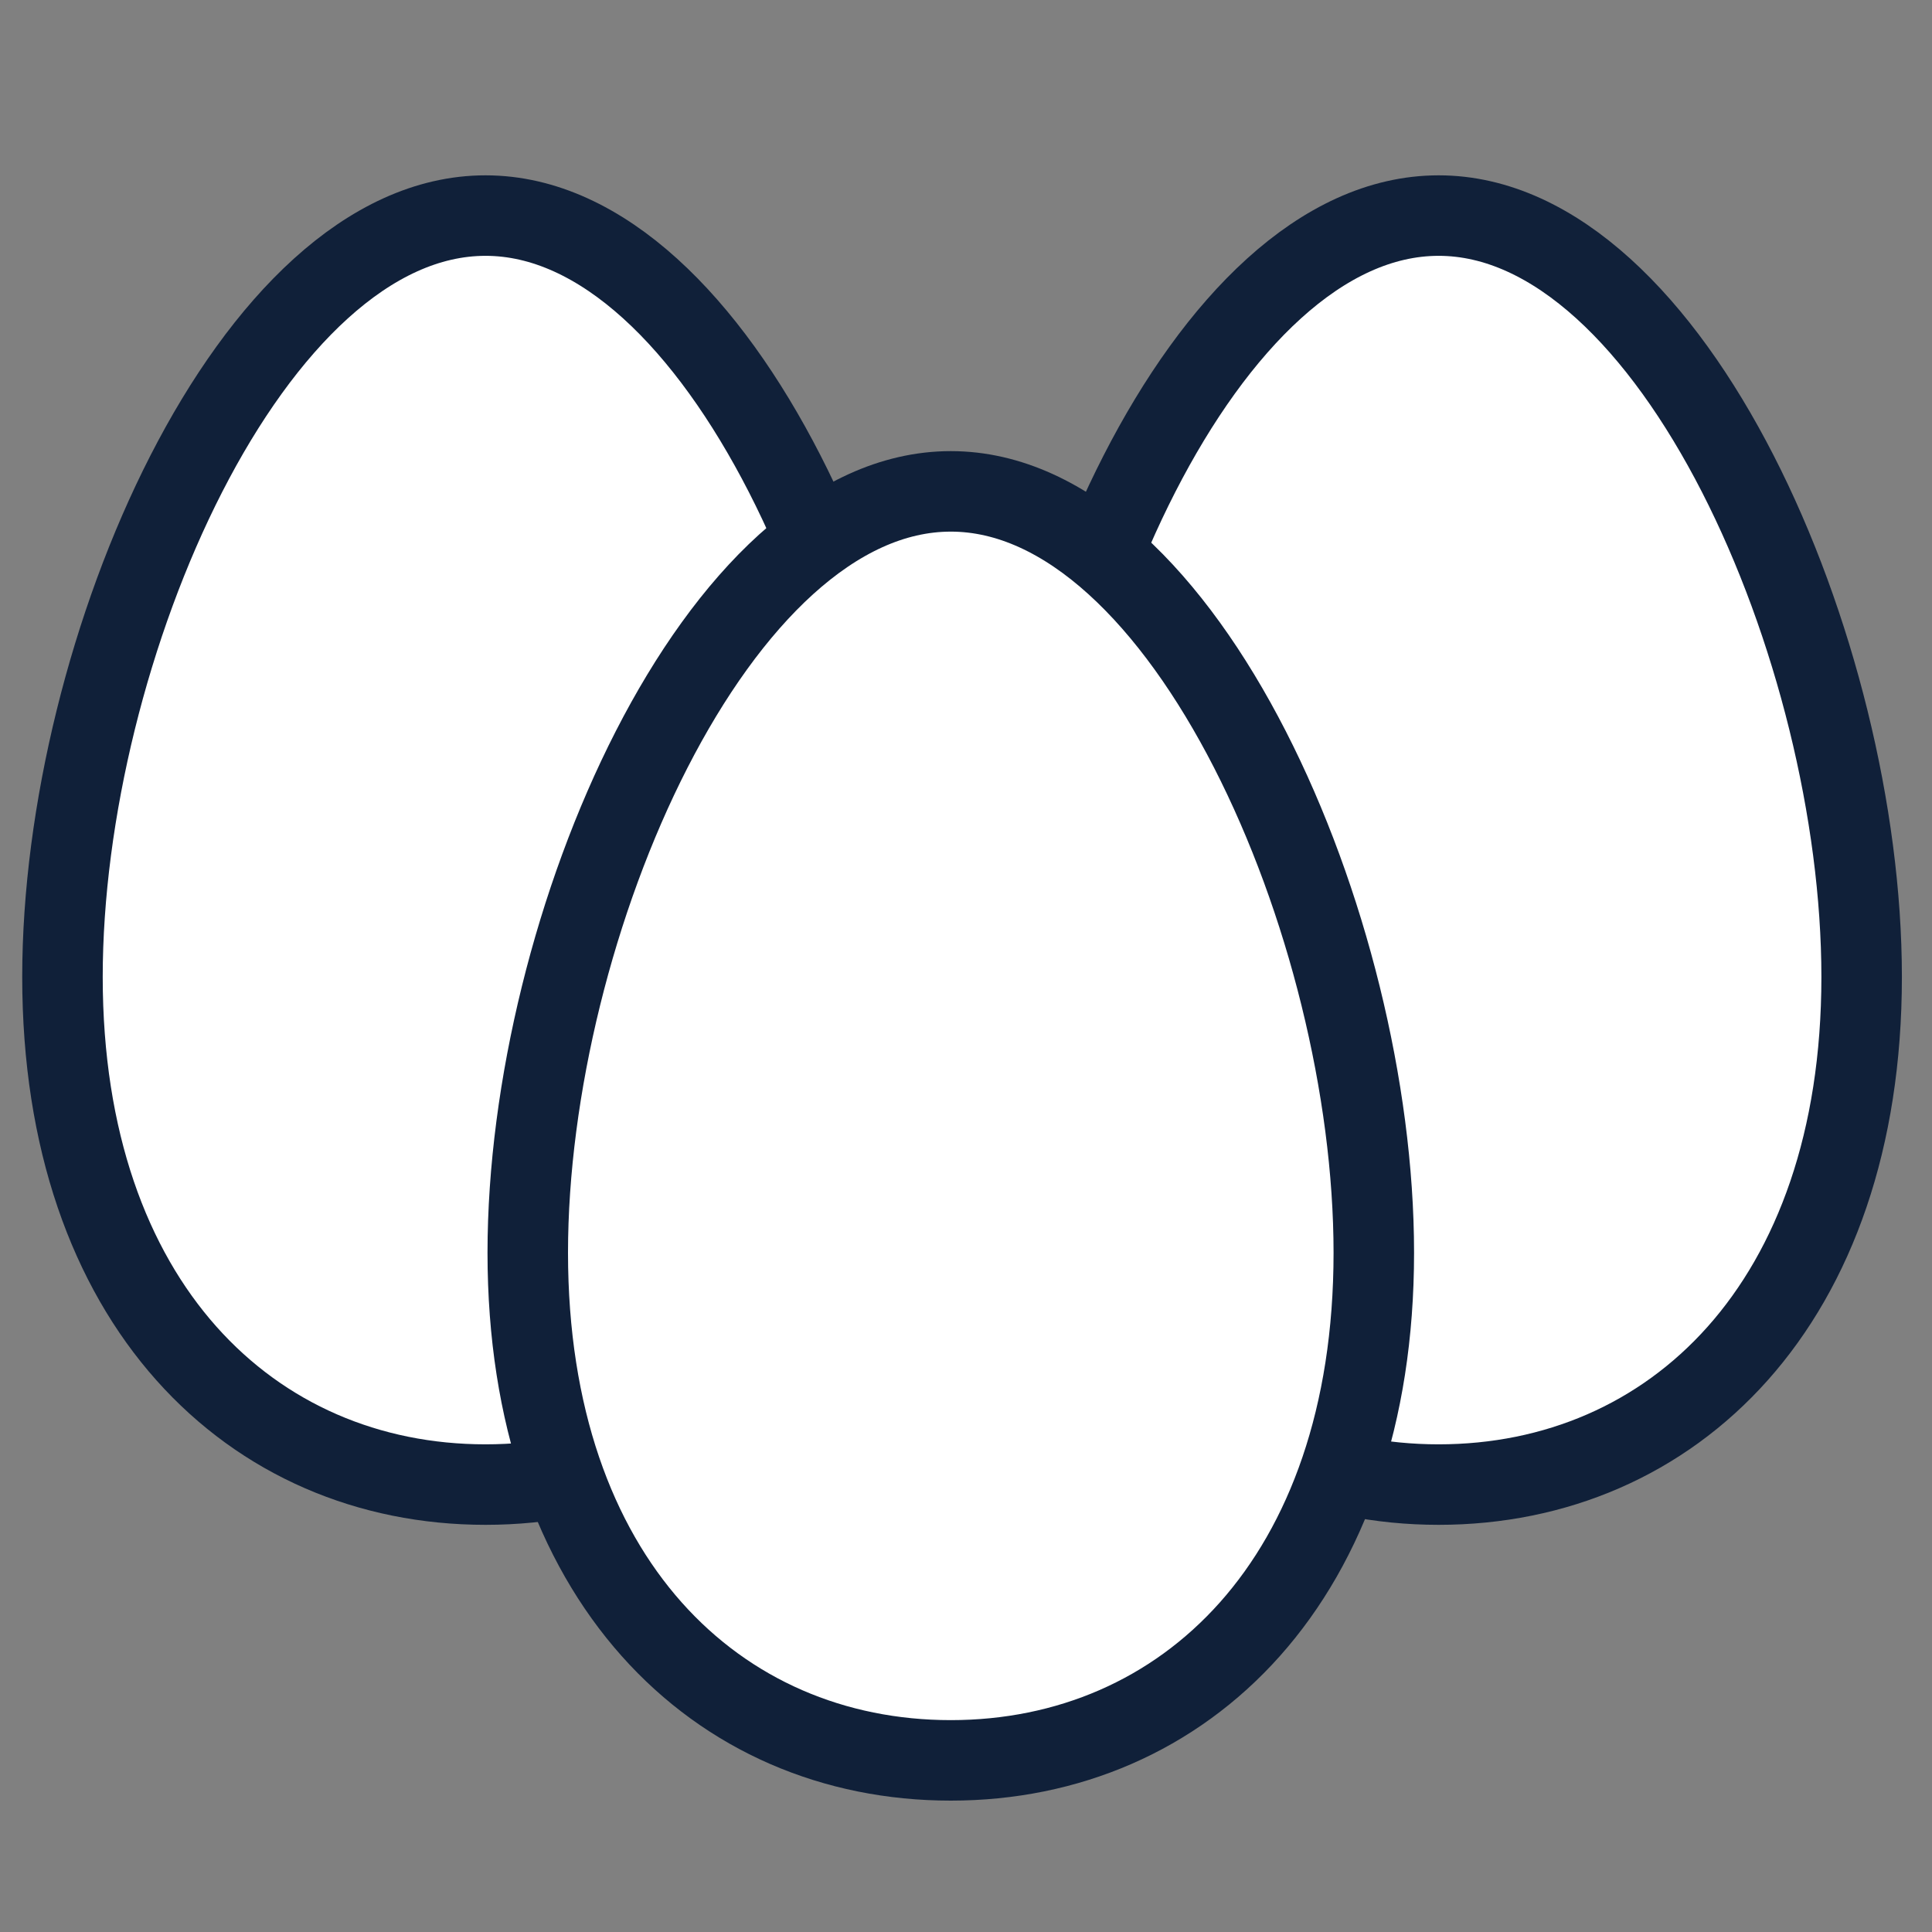 <?xml version="1.0" encoding="utf-8"?>
<!-- Generator: Adobe Illustrator 22.1.0, SVG Export Plug-In . SVG Version: 6.00 Build 0)  -->
<svg version="1.1" baseProfile="basic" xmlns="http://www.w3.org/2000/svg" xmlns:xlink="http://www.w3.org/1999/xlink" x="0px"
	 y="0px" viewBox="0 0 24 24" xml:space="preserve">
<rect x="0" y="0" width="24" height="24" fill="#808080" stroke="none"/>
<g id="sketches" display="none">
</g>
<g id="Layer_1">
	<path fill="#FFFFFF" stroke="#102039" stroke-miterlimit="10" d="M11.286,12.136c0,4.063-2.353,6.306-5.255,6.306
		s-5.255-2.243-5.255-6.306s2.353-9.458,5.255-9.458S11.286,8.073,11.286,12.136z"/>
	<path fill="#FFFFFF" stroke="#102039" stroke-miterlimit="10" d="M23.126,12.136c0,4.063-2.353,6.306-5.255,6.306
		s-5.255-2.243-5.255-6.306s2.353-9.458,5.255-9.458S23.126,8.073,23.126,12.136z"/>
	<path fill="#FFFFFF" stroke="#102039" stroke-miterlimit="10" d="M17.066,15.562c0,4.063-2.353,6.306-5.255,6.306
		s-5.255-2.243-5.255-6.306s2.353-9.458,5.255-9.458S17.066,11.499,17.066,15.562z"/>
</g>
</svg>
